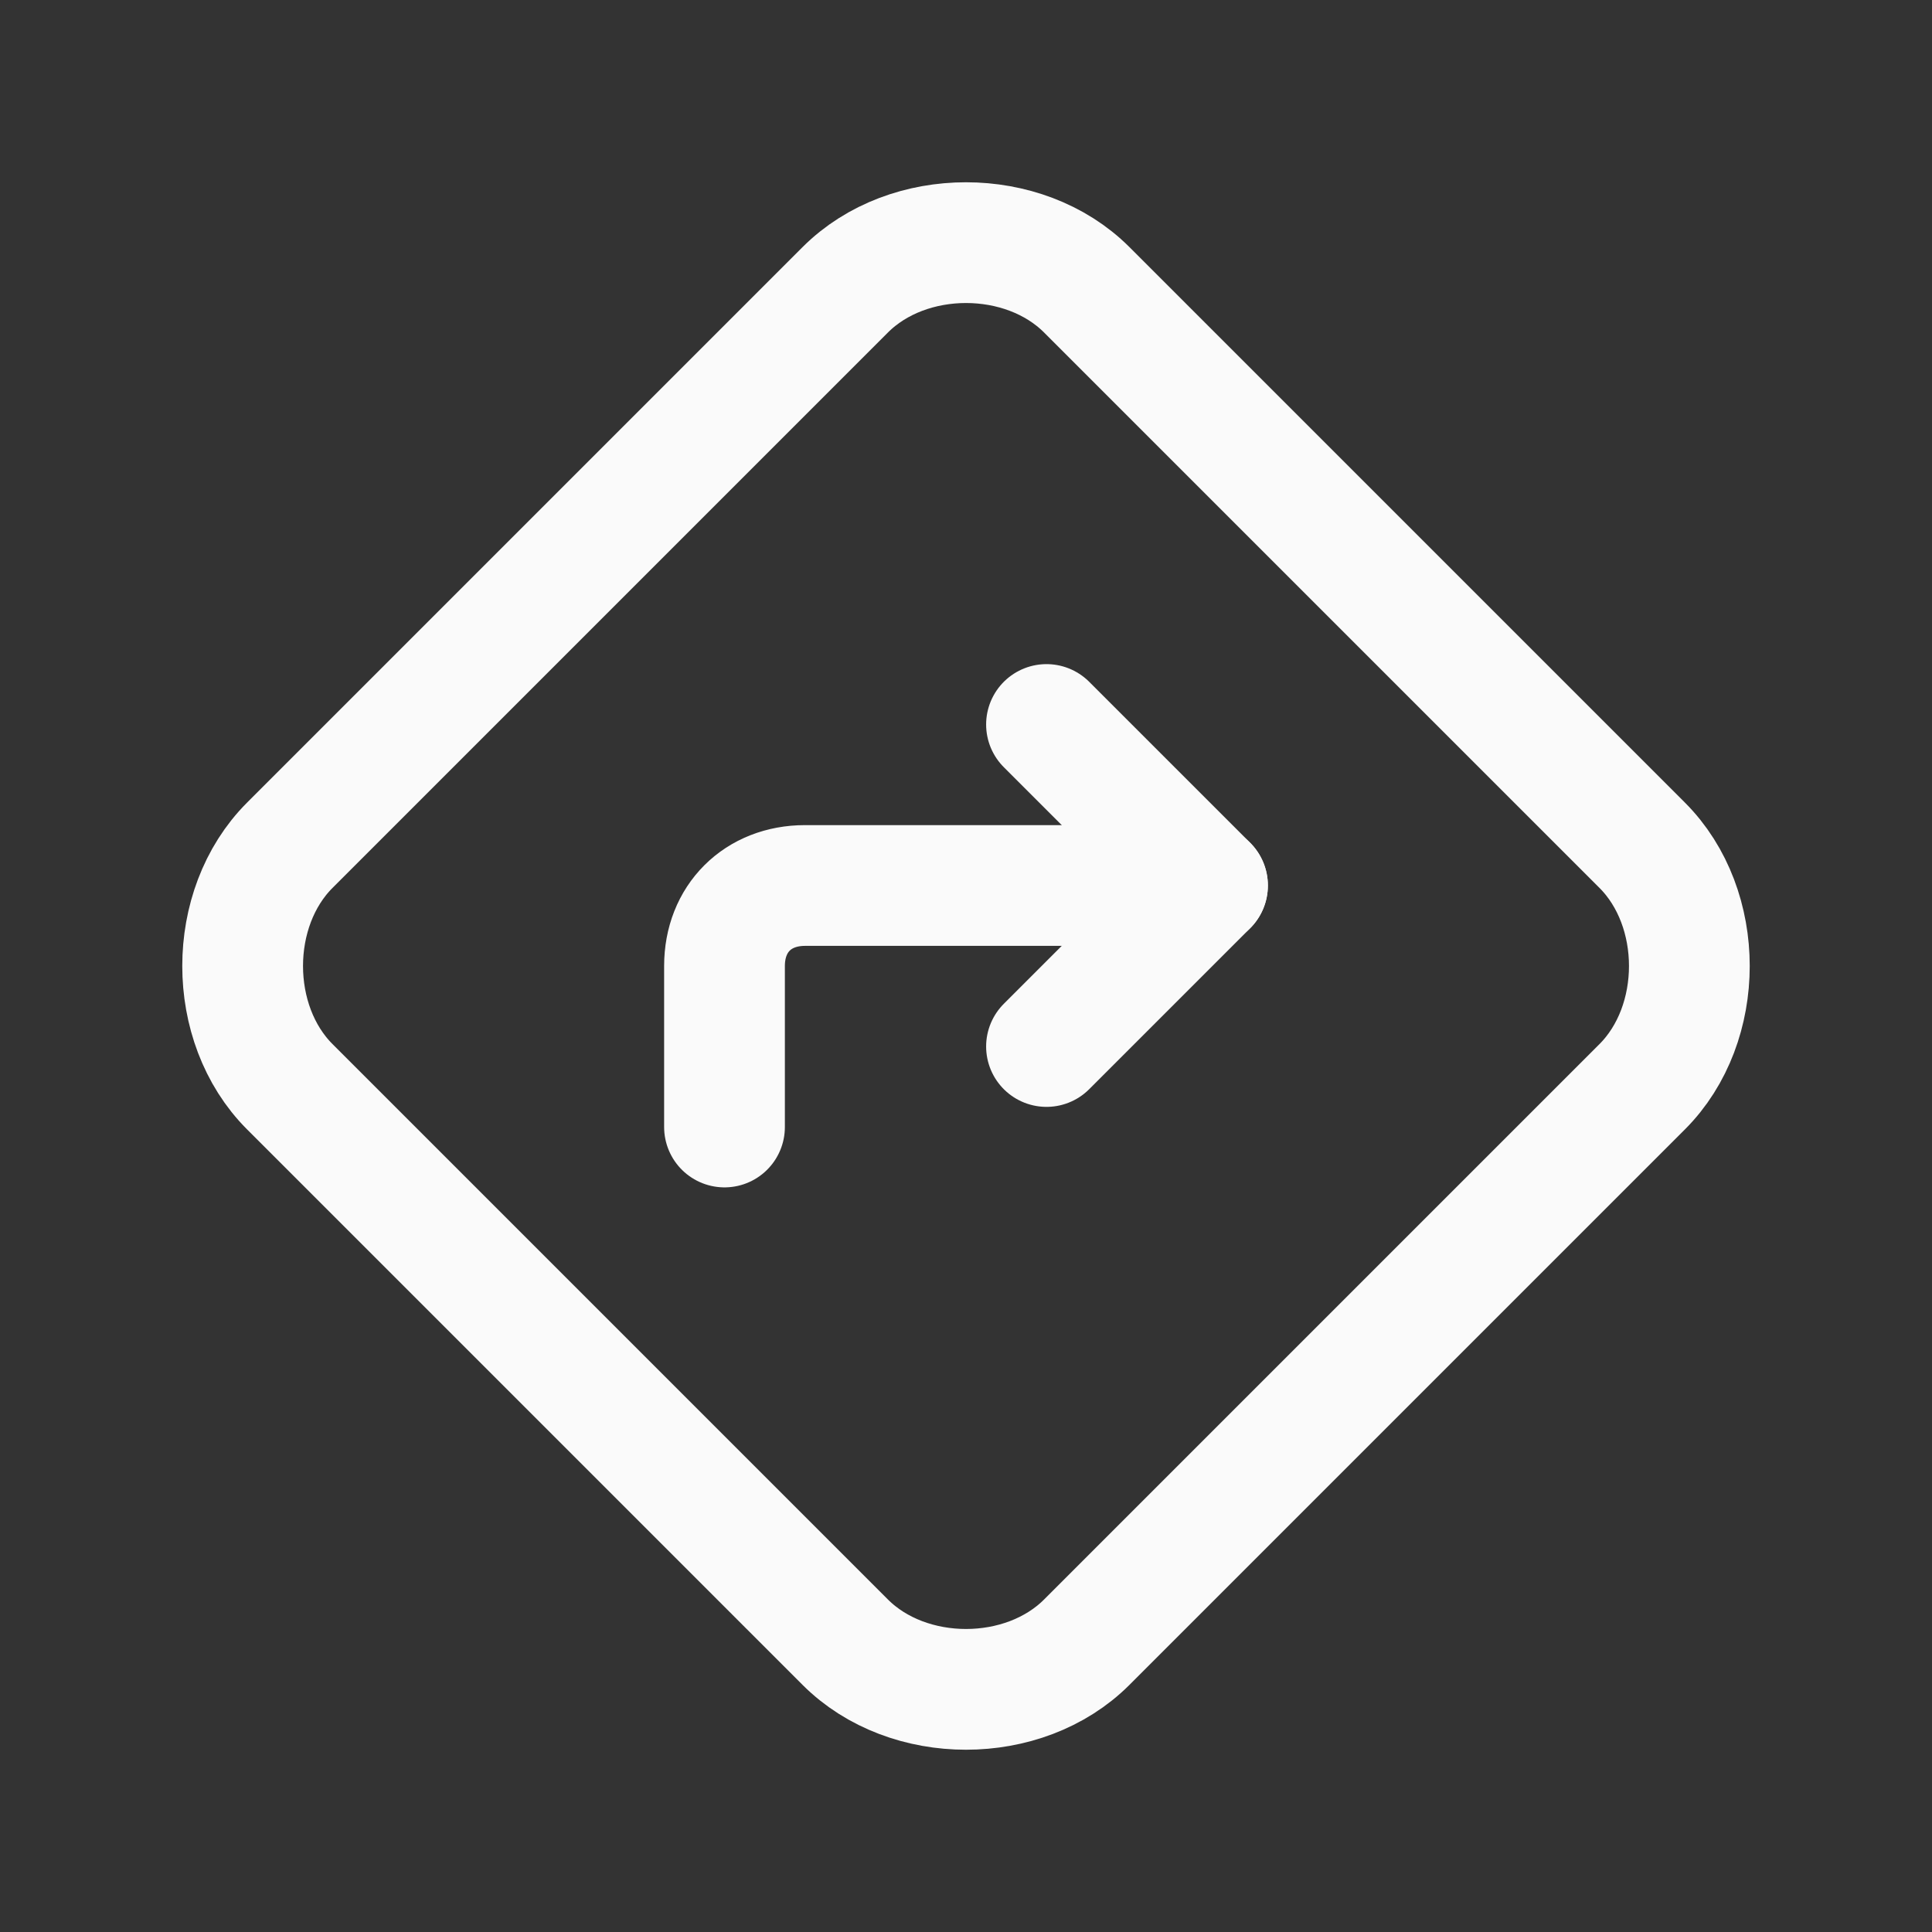 <svg width="24" height="24" viewBox="0 0 24 24" xmlns="http://www.w3.org/2000/svg">
    <rect x="0" y="0" width="24" height="24" fill="#333333" stroke="none"/>
    <g fill="none" fill-rule="evenodd">
        <path d="M0 0h24v24H0z"/>
        <path d="m10.5 20.4-6.9-6.9c-.781-.781-.781-2.219 0-3l6.9-6.9c.781-.781 2.219-.781 3 0l6.9 6.9c.781.781.781 2.219 0 3l-6.9 6.9c-.781.781-2.219.781-3 0z" stroke="#FAFAFA" stroke-width="1.5" stroke-linecap="round" stroke-linejoin="round"/>
        <path d="M9 14v-2c0-.59.414-1 1-1h5" stroke="#FAFAFA" stroke-width="1.5" stroke-linecap="round" stroke-linejoin="round"/>
        <path stroke="#FAFAFA" stroke-width="1.5" stroke-linecap="round" stroke-linejoin="round" d="m13 9 2 2-2 2"/>
    </g>
</svg>
